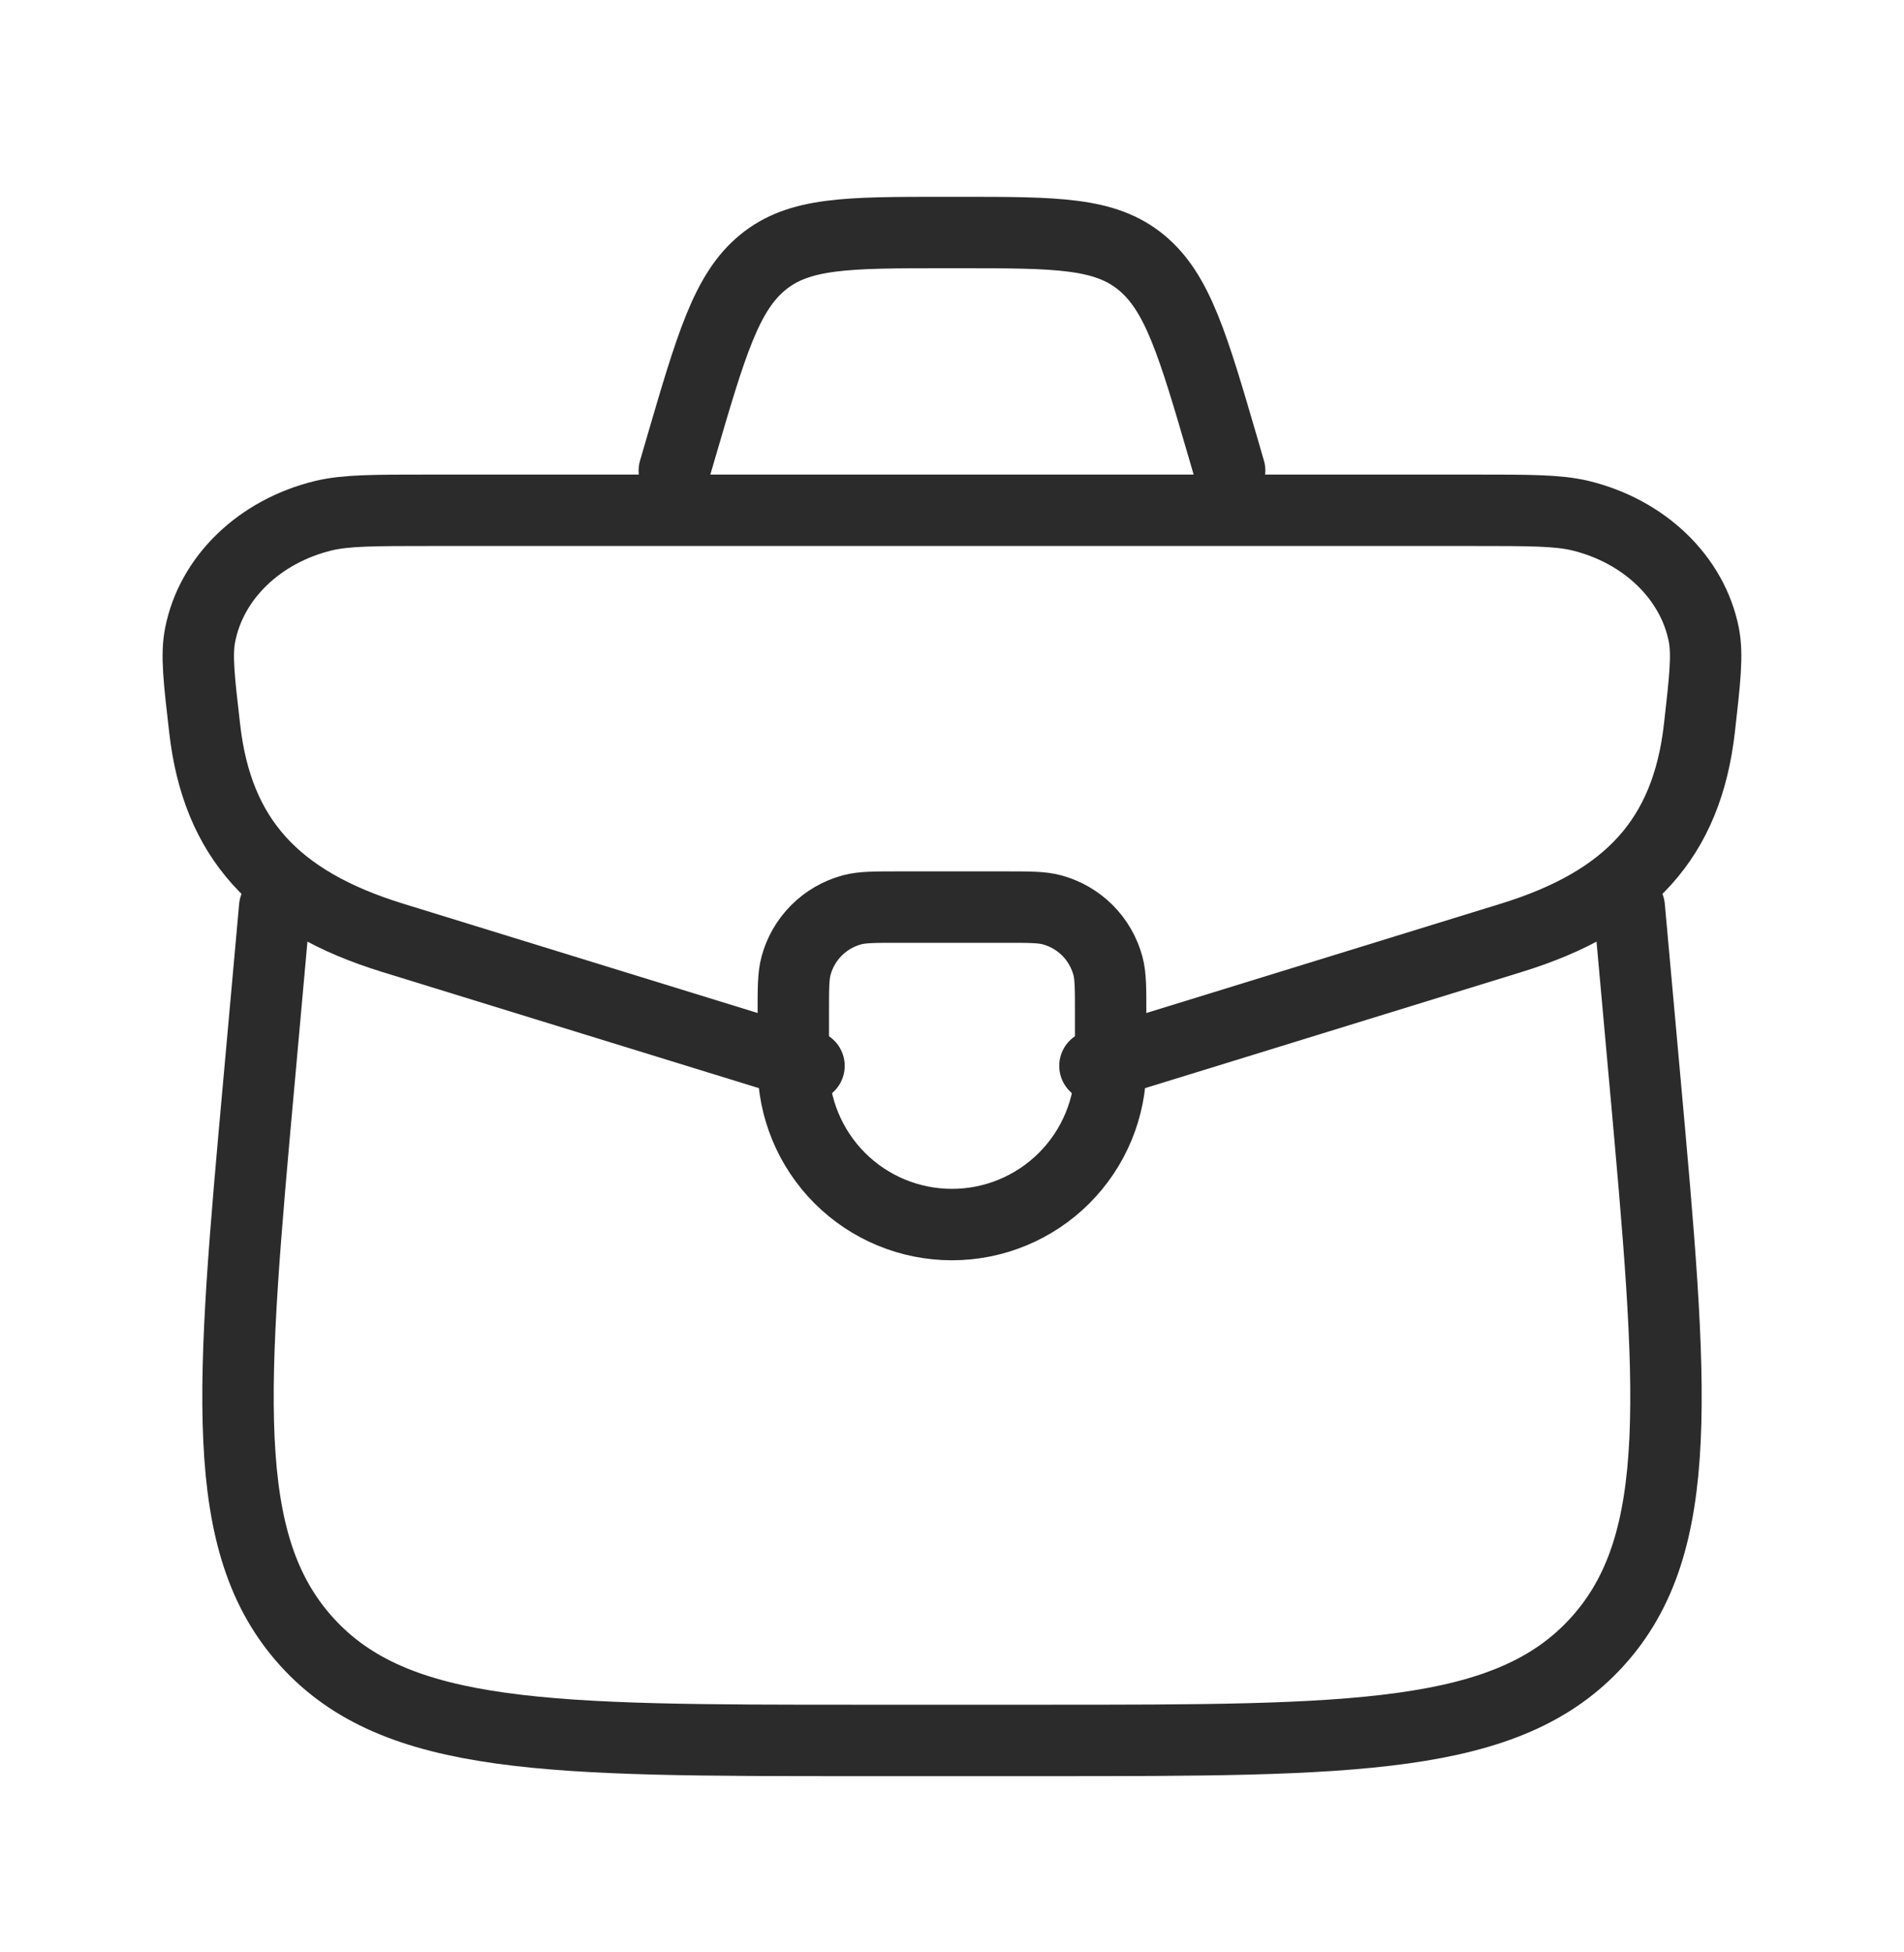 <svg width="40" height="41" viewBox="0 0 40 41" fill="none" xmlns="http://www.w3.org/2000/svg">
<path d="M16.666 21.271C16.666 20.754 16.666 20.496 16.723 20.284C16.798 20.002 16.947 19.744 17.154 19.537C17.361 19.33 17.619 19.182 17.901 19.106C18.113 19.049 18.371 19.049 18.888 19.049H21.111C21.628 19.049 21.886 19.049 22.098 19.106C22.38 19.182 22.638 19.33 22.845 19.537C23.052 19.744 23.2 20.002 23.276 20.284C23.333 20.496 23.333 20.754 23.333 21.271V22.383C23.333 23.267 22.982 24.114 22.356 24.74C21.731 25.365 20.883 25.716 19.999 25.716C19.115 25.716 18.267 25.365 17.642 24.74C17.017 24.114 16.666 23.267 16.666 22.383V21.271Z" stroke="#2B2B2B" stroke-width="1.5" stroke-linecap="round" stroke-linejoin="round"/>
<path d="M23.003 22.383C23.521 22.233 24.111 22.049 24.8 21.837L31.751 19.694C34.226 18.931 35.436 17.601 35.701 15.299C35.818 14.269 35.876 13.754 35.795 13.332C35.558 12.131 34.548 11.156 33.201 10.829C32.73 10.716 32.138 10.716 30.953 10.716H9.046C7.861 10.716 7.27 10.716 6.796 10.829C5.451 11.156 4.441 12.129 4.205 13.332C4.121 13.754 4.181 14.269 4.3 15.299C4.563 17.601 5.773 18.931 8.248 19.694L15.2 21.837C15.797 22.024 16.396 22.206 16.996 22.383" stroke="#2B2B2B" stroke-width="1.5" stroke-linecap="round" stroke-linejoin="round"/>
<path d="M5.771 19.049L5.445 22.669C4.858 29.159 4.565 32.404 6.445 34.478C8.325 36.551 11.566 36.549 18.04 36.549H21.96C28.435 36.549 31.673 36.549 33.555 34.478C35.436 32.406 35.141 29.161 34.555 22.669L34.228 19.049M25.833 9.883L25.705 9.441C25.063 7.241 24.741 6.141 23.978 5.513C23.215 4.884 22.2 4.883 20.17 4.883H19.83C17.8 4.883 16.785 4.883 16.021 5.513C15.258 6.141 14.938 7.241 14.295 9.441L14.166 9.883" stroke="#2B2B2B" stroke-width="1.5" stroke-linecap="round" stroke-linejoin="round"/>
</svg>
